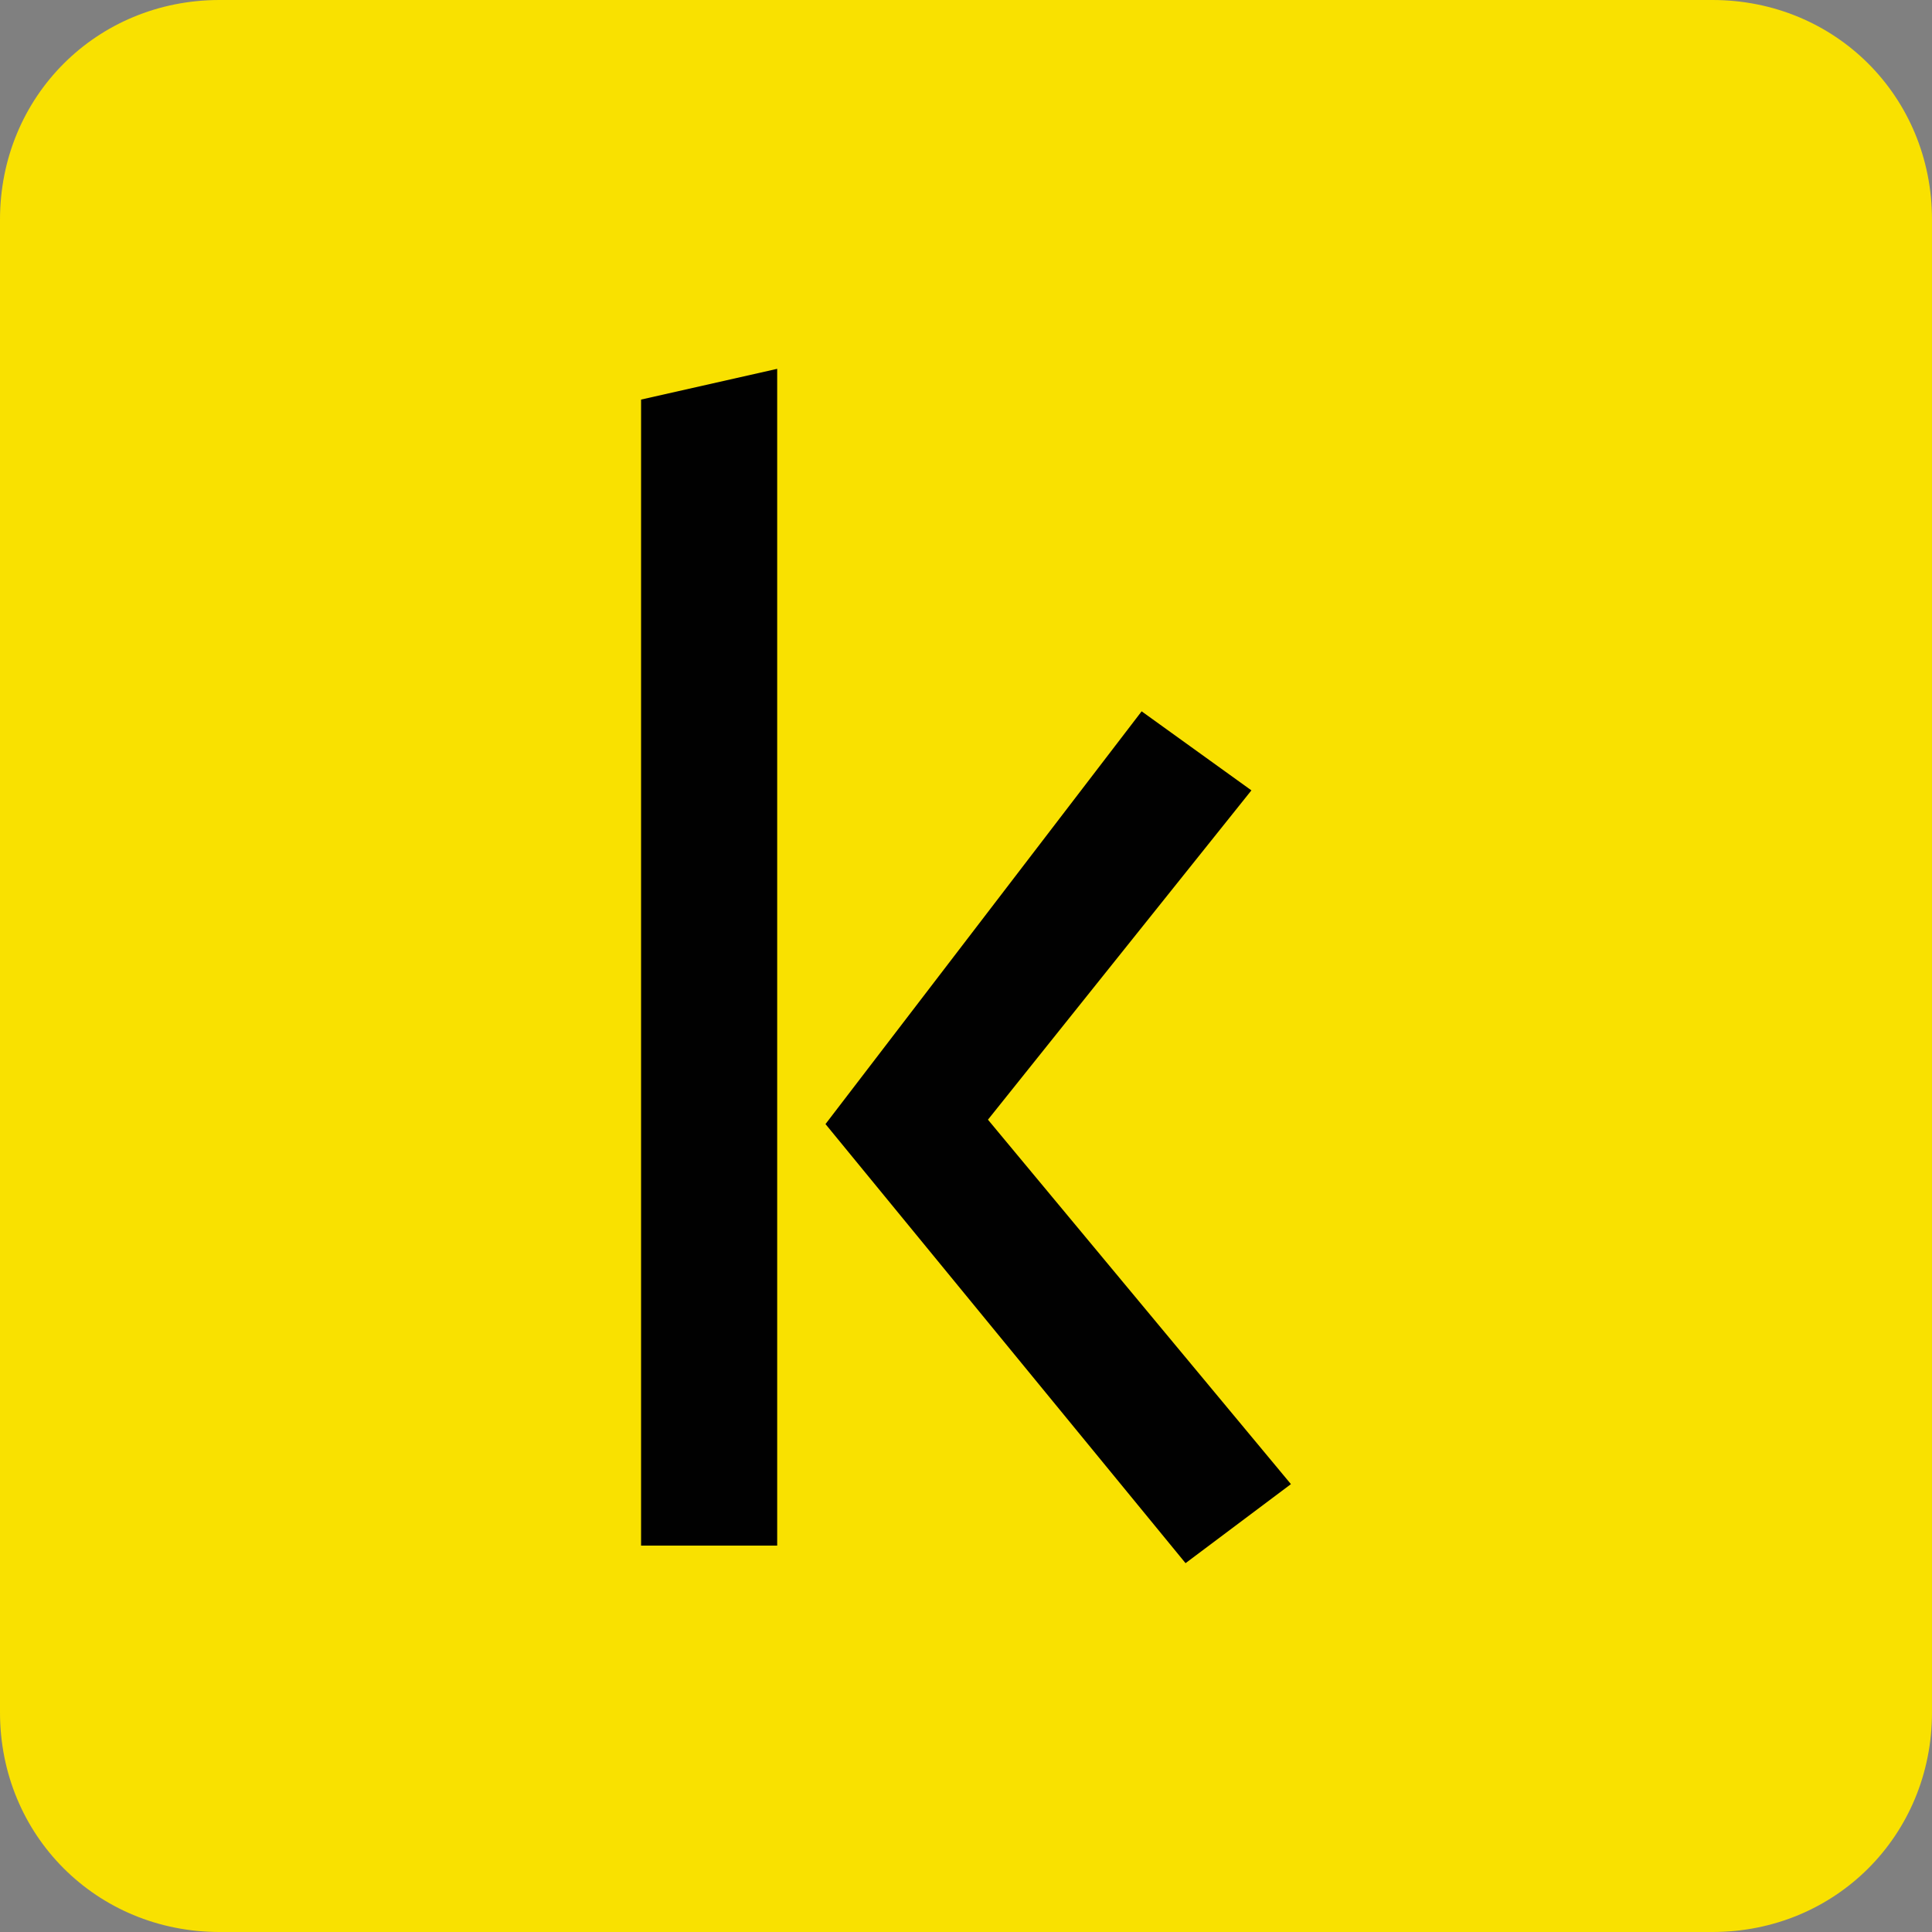 <?xml version="1.0" encoding="utf-8"?>
<!-- Generator: Adobe Illustrator 24.2.0, SVG Export Plug-In . SVG Version: 6.00 Build 0)  -->
<svg version="1.1" id="Layer_1" xmlns="http://www.w3.org/2000/svg" xmlns:xlink="http://www.w3.org/1999/xlink" x="0px" y="0px"
	 viewBox="0 0 44 44" style="enable-background:new 0 0 44 44;" xml:space="preserve">
<rect x="0" y="0" width="44" height="44" fill="#808080" stroke="none"/>
<style type="text/css">
	.st0{fill:#283895;}
	.st1{fill:#FFFFFF;}
	.st2{fill:#F9E100;}
	.st3{clip-path:url(#SVGID_1_);fill-rule:evenodd;clip-rule:evenodd;fill:#010101;}
	.st4{fill:#010101;}
</style>
<path class="st0" d="M124.7-48.6h-17.5v2.3h17.5V-48.6z"/>
<path class="st0" d="M80-58.7v12.3h3v-5h2.5v-2.5h-2.6v-4.8H80z"/>
<path class="st0" d="M68.8-35.4v-10H83v10.1L68.8-35.4z M80.1-37.8V-43h-8.4v5.2H80.1z"/>
<path class="st0" d="M103.4-58.7v12.3h-3v-5h-3.9v-2.5h3.9v-4.8H103.4z"/>
<path class="st0" d="M95.9-34.7c-4.3,0-7.9-2.5-7.9-5.7c0-3.2,3.5-5.7,7.9-5.7c4.4,0,7.9,2.5,7.9,5.7
	C103.8-37.2,100.3-34.7,95.9-34.7z M100.8-40.4c0-1.8-2.2-3.2-4.9-3.2c-2.7,0-4.9,1.4-4.9,3.2s2.2,3.2,4.9,3.2
	C98.6-37.2,100.8-38.7,100.8-40.4z"/>
<path class="st0" d="M72.9-58.3c0,0-0.4,6.7,5,9.4l-1.5,2.1c0,0-3.9-2.6-4.8-5.5c-0.9,2.8-4.8,5.5-4.8,5.5l-1.6-2.1
	c5.4-2.8,5-9.4,5-9.4H72.9z"/>
<path class="st0" d="M91.5-52.2C90.6-49.4,87-47,87-47l-1.6-2.1c5-2.5,4.7-9.2,4.7-9.2h2.8c0,0-0.4,6.7,4.7,9.2L96.1-47
	C96-47,92.3-49.3,91.5-52.2z"/>
<path class="st0" d="M140.2-58.7v15.1h3v-7.8h2.6v-2.5h-2.6v-4.8H140.2z"/>
<path class="st0" d="M133-58.3c0,0-0.4,6.7,5,9.4l-1.6,2.1c0,0-3.9-2.6-4.8-5.5c-0.9,2.8-4.8,5.5-4.8,5.5l-1.6-2.1
	c5.4-2.8,5-9.4,5-9.4H133z"/>
<path class="st0" d="M129.4-45.4h2.9v10.1h-2.9V-45.4z"/>
<path class="st0" d="M131-37.9h12.2v2.5H131V-37.9z"/>
<path class="st0" d="M114.6-46.5h2.7v2h-2.7V-46.5z"/>
<path class="st0" d="M108.9-58.1h14.2v2.3h-14.2V-58.1z"/>
<path class="st0" d="M108.9-52.3h14.2v2.3h-14.2V-52.3z"/>
<path class="st0" d="M108.9-44.9h14.2v2.3h-14.2V-44.9z"/>
<path class="st0" d="M108.9-41.5h14.2v2.3h-14.2V-41.5z"/>
<path class="st0" d="M108.9-37.6h14.2v2.3h-14.2V-37.6z"/>
<path class="st0" d="M120.2-43.9h2.9v4.8h-2.9V-43.9z"/>
<path class="st0" d="M120.2-56.1h2.9v4.8h-2.9V-56.1z"/>
<path class="st0" d="M108.9-40.9h2.9v4.7h-2.9V-40.9z"/>
<path class="st0" d="M108.9-56.5h2.9v4.8h-2.9V-56.5z"/>
<path class="st0" d="M41.1-60.6C42.9-50.5,15.3-37.2-20.5-31s-66.2,3-67.9-7.1c-1.7-10.1,25.8-23.4,61.5-29.6S39.3-70.8,41.1-60.6z"
	/>
<path class="st1" d="M-64-46.5c0.1,0.3,0.1,0.7,0,1c-0.1,0.6-0.7,1-1.3,0.9c-0.7,0.1-1.3-0.4-1.3-1c0-0.1,0-0.1,0-0.2v-1.3h-3.6v1
	c0,3,2.4,3.9,4.9,3.9c2.4,0,4.4-0.8,4.7-3.1c0.1-0.7,0.1-1.5,0-2.2c-0.6-2.8-5.7-3.6-6-5.2c-0.1-0.2-0.1-0.5,0-0.7
	c0.1-0.6,0.6-1,1.2-0.9c0.6-0.1,1.2,0.4,1.2,1c0,0.1,0,0.1,0,0.2v0.8h3.3v-0.9c0-2.9-2.6-3.4-4.5-3.4c-2.4,0-4.3,0.8-4.7,3
	c-0.1,0.6-0.1,1.2,0,1.8C-69.5-49-64.7-48.3-64-46.5z"/>
<path class="st1" d="M-20.4-46.5c0.1,0.3,0.1,0.7,0,1c-0.1,0.6-0.7,1-1.3,0.9c-0.6,0.1-1.2-0.4-1.3-1c0-0.1,0-0.1,0-0.2v-1.3h-3.6v1
	c0,3,2.3,3.9,4.8,3.9c2.4,0,4.4-0.8,4.7-3c0.1-0.7,0.1-1.5,0-2.2c-0.6-2.8-5.6-3.6-6-5.2c-0.1-0.2-0.1-0.5,0-0.7
	c0.1-0.6,0.6-1,1.2-0.9c0.6-0.1,1.2,0.4,1.2,1c0,0.1,0,0.1,0,0.2v0.8h3.3v-0.9c0-2.9-2.6-3.3-4.5-3.3c-2.4,0-4.3,0.8-4.6,2.9
	c-0.1,0.6-0.1,1.2,0,1.8C-25.8-49-21.1-48.3-20.4-46.5z"/>
<path class="st1" d="M7.4-45.4L7.2-56.2h3.3v13.3H5.7L2.3-54l0.3,11.1h-3.3v-13.2h5L7.4-45.4z"/>
<path class="st1" d="M-52.9-55.2l-1.9,12.4h-3.6l2.5-13.4h6l2.5,13.4H-51L-52.9-55.2z"/>
<path class="st1" d="M-33.3-55.2l-2.3,12.4H-39l-2.3-12.4l-0.1,12.4h-3.4l0.3-13.3h5.5l1.7,10.5l1.7-10.5h5.5l0.3,13.4h-3.4
	L-33.3-55.2z"/>
<path class="st1" d="M-9.2-44.7c0.6,0.1,1.2-0.4,1.3-1c0-0.2,0-0.3,0-0.5v-9.9h3.4v9.6c0,0.2,0,0.8,0,0.9c-0.2,2.5-2.2,3.3-4.7,3.3
	s-4.4-0.8-4.7-3.3c0-0.1,0-0.6,0-0.9v-9.6h3.4v9.9c0,0.2,0,0.3,0,0.5C-10.3-45.1-9.8-44.7-9.2-44.7z"/>
<path class="st1" d="M18.8-44.9c0.6,0.1,1.2-0.3,1.4-1c0-0.2,0-0.3,0-0.5v-1.9h-1.4v-2h4.7v3.6c0,0.3,0,0.4,0,0.9
	c-0.2,2.4-2.3,3.3-4.7,3.3c-2.4,0-4.5-0.9-4.7-3.3c0-0.3,0-0.6,0-0.9v-5.6c0-0.2,0-0.7,0.1-0.9c0.3-2.5,2.3-3.3,4.7-3.3
	s4.5,0.8,4.7,3.3c0,0.4,0,0.9,0,0.9v0.4h-3.4v-0.8c0-0.2,0-0.3,0-0.5c-0.1-0.6-0.7-1-1.3-1c-0.6-0.1-1.2,0.4-1.3,1
	c0,0.2-0.1,0.4-0.1,0.6v6.1c0,0.2,0,0.3,0,0.5C17.6-45.2,18.2-44.8,18.8-44.9z"/>
<path class="st0" d="M124.8,44.3h-34c-2.8,0-5-2.2-5-5v-34c0-2.8,2.2-5,5-5h34c2.8,0,5,2.2,5,5v34C129.8,42.1,127.5,44.3,124.8,44.3
	z"/>
<path class="st2" d="M39,44H5c-2.8,0-5-2.2-5-5V5c0-2.8,2.2-5,5-5h34c2.8,0,5,2.2,5,5v34C44,41.8,41.8,44,39,44z"/>
<path class="st1" d="M110.2,27.6c0.6,1.7-0.6,3.5-2.5,3.5c-1.1,0-2.2-0.6-2.2-1.8c0-0.2,0-0.2,0-0.4v-2.3H99v1.8c0,5.4,4.3,7,8.9,7
	c4.3,0,8-1.4,8.5-5.6c0.2-1.3,0.2-2.7,0-4c-0.1-0.4-0.2-0.8-0.4-1.2c-0.2-0.4-0.5-0.7-0.7-1.1c-0.3-0.3-0.6-0.7-1-1
	c-0.4-0.3-0.7-0.6-1.1-0.9c-0.4-0.3-0.8-0.5-1.2-0.8c-0.4-0.2-0.9-0.5-1.3-0.7c-0.4-0.2-0.8-0.4-1.3-0.7c-0.4-0.2-0.8-0.4-1.2-0.6
	c-0.4-0.2-0.7-0.4-1-0.6c-0.3-0.2-0.6-0.4-0.8-0.6c-1.1-1-1.2-3.1,0.2-3.9c0.7-0.4,2-0.3,2.7,0.2c0.4,0.3,0.7,0.9,0.7,1.4
	c0,0.2,0,0.2,0,0.4v1.4h6v-1.6c0-5.2-4.7-6.1-8.1-6.1c-4.3,0-7.8,1.4-8.5,5.4c-0.2,1.1-0.2,2.2,0,3.3c0.6,2.6,3.1,4.1,5.2,5.3
	c1.1,0.6,2.3,1.2,3.4,1.9c0.8,0.5,1.8,1.2,2.2,2.1C110.2,27.4,110.2,27.5,110.2,27.6z"/>
<g>
	<defs>
		<rect id="SVGID_3_" x="-245.6" y="-227" width="222.7" height="68.1"/>
	</defs>
	<clipPath id="SVGID_1_">
		<use xlink:href="#SVGID_3_"  style="overflow:visible;"/>
	</clipPath>
	<path class="st3" d="M-43.4-200.7c-4.1,0-7.2,1.5-9.3,4.5c-2.2,3-3.2,7.5-3.2,13.3c0,5.8,1.1,10.2,3.2,13.1c2.1,3,5.3,4.4,9.3,4.4
		c4.1,0,7.3-1.5,9.4-4.4c2.1-3,3.2-7.3,3.2-13.1c0-5.8-1.1-10.3-3.2-13.3C-36.2-199.2-39.4-200.7-43.4-200.7z M-43.4-207
		c6.4,0,11.5,2.1,15.1,6.2c3.6,4.2,5.5,10.1,5.5,17.9c0,7.7-1.8,13.5-5.4,17.6c-3.6,4.1-8.7,6.2-15.2,6.2c-6.4,0-11.5-2.1-15.1-6.2
		c-3.6-4.1-5.5-10-5.5-17.6c0-7.8,1.8-13.7,5.5-17.9C-54.8-204.9-49.8-207-43.4-207z"/>
	<path class="st3" d="M-187.2-165.5c1.1,0,2.1-0.2,3.3-0.4c1.1-0.3,2.3-0.6,3.4-1.1c1.1-0.4,2.2-1,3.2-1.7c1-0.6,1.9-1.3,2.7-2.1
		v-10.8h-8.1c-4.1,0-7.1,0.7-9,2.1c-1.9,1.4-2.8,3.6-2.8,6.7C-194.3-168-191.9-165.5-187.2-165.5z M-201.7-172.5
		c0-4.7,1.5-8.2,4.7-10.7c3.1-2.4,7.7-3.7,13.6-3.7h9v-3c0-7.1-3.2-10.7-9.4-10.7c-2,0-4.1,0.3-6.4,0.9c-2.2,0.6-4.3,1.3-6.1,2.1
		l-2.3-5.5c2.3-1.3,4.8-2.3,7.5-3c2.7-0.7,5.3-1.1,7.8-1.1c10.9,0,16.4,5.8,16.4,17.5v29.5h-5.7l-0.9-5.1c-2.3,1.9-4.8,3.3-7.4,4.3
		c-2.6,1-5.1,1.5-7.5,1.5c-4.1,0-7.3-1.2-9.6-3.5C-200.5-165.1-201.7-168.3-201.7-172.5z"/>
	<path class="st3" d="M-124.7-207.4l6.1,4.4l-14.9,18.7l17.3,20.8l-6,4.7l-20.4-25L-124.7-207.4z M-145.5-160.1h-7.8v-65.2l7.8-1.7
		V-160.1z"/>
	<path class="st3" d="M-94.8-165.5c1.1,0,2.2-0.2,3.3-0.4c1.1-0.3,2.3-0.6,3.4-1.1c1.1-0.4,2.2-1,3.2-1.7c1-0.6,1.9-1.3,2.7-2.1
		v-10.8h-8.1c-4.1,0-7.1,0.7-9,2.1c-1.9,1.4-2.8,3.6-2.8,6.7C-101.9-168-99.6-165.5-94.8-165.5z M-109.4-172.5
		c0-4.7,1.6-8.2,4.7-10.7c3.1-2.4,7.7-3.7,13.6-3.7h9v-3c0-7.1-3.2-10.7-9.4-10.7c-2,0-4.1,0.3-6.4,0.9c-2.2,0.6-4.3,1.3-6.1,2.1
		l-2.3-5.5c2.3-1.3,4.8-2.3,7.5-3c2.7-0.7,5.3-1.1,7.8-1.1c10.9,0,16.4,5.8,16.4,17.5v29.5h-5.8l-0.9-5.1c-2.3,1.9-4.8,3.3-7.4,4.3
		s-5.1,1.5-7.5,1.5c-4.1,0-7.3-1.2-9.6-3.5C-108.2-165.1-109.4-168.3-109.4-172.5z"/>
	<path class="st3" d="M-237.8-227l-7.8,1.7v65.3h7.8V-227z M-235-183.9l20.4,25l6-4.7l-17.3-20.8l15-18.7l-6.1-4.4L-235-183.9z"/>
</g>
<g>
	<polygon class="st4" points="14.6,9.1 17.7,8.4 17.7,35.2 14.6,35.2 	"/>
	<polygon class="st4" points="26,16.2 28.5,18 22.5,25.5 29.4,33.8 27,35.6 18.8,25.6 	"/>
</g>
</svg>
